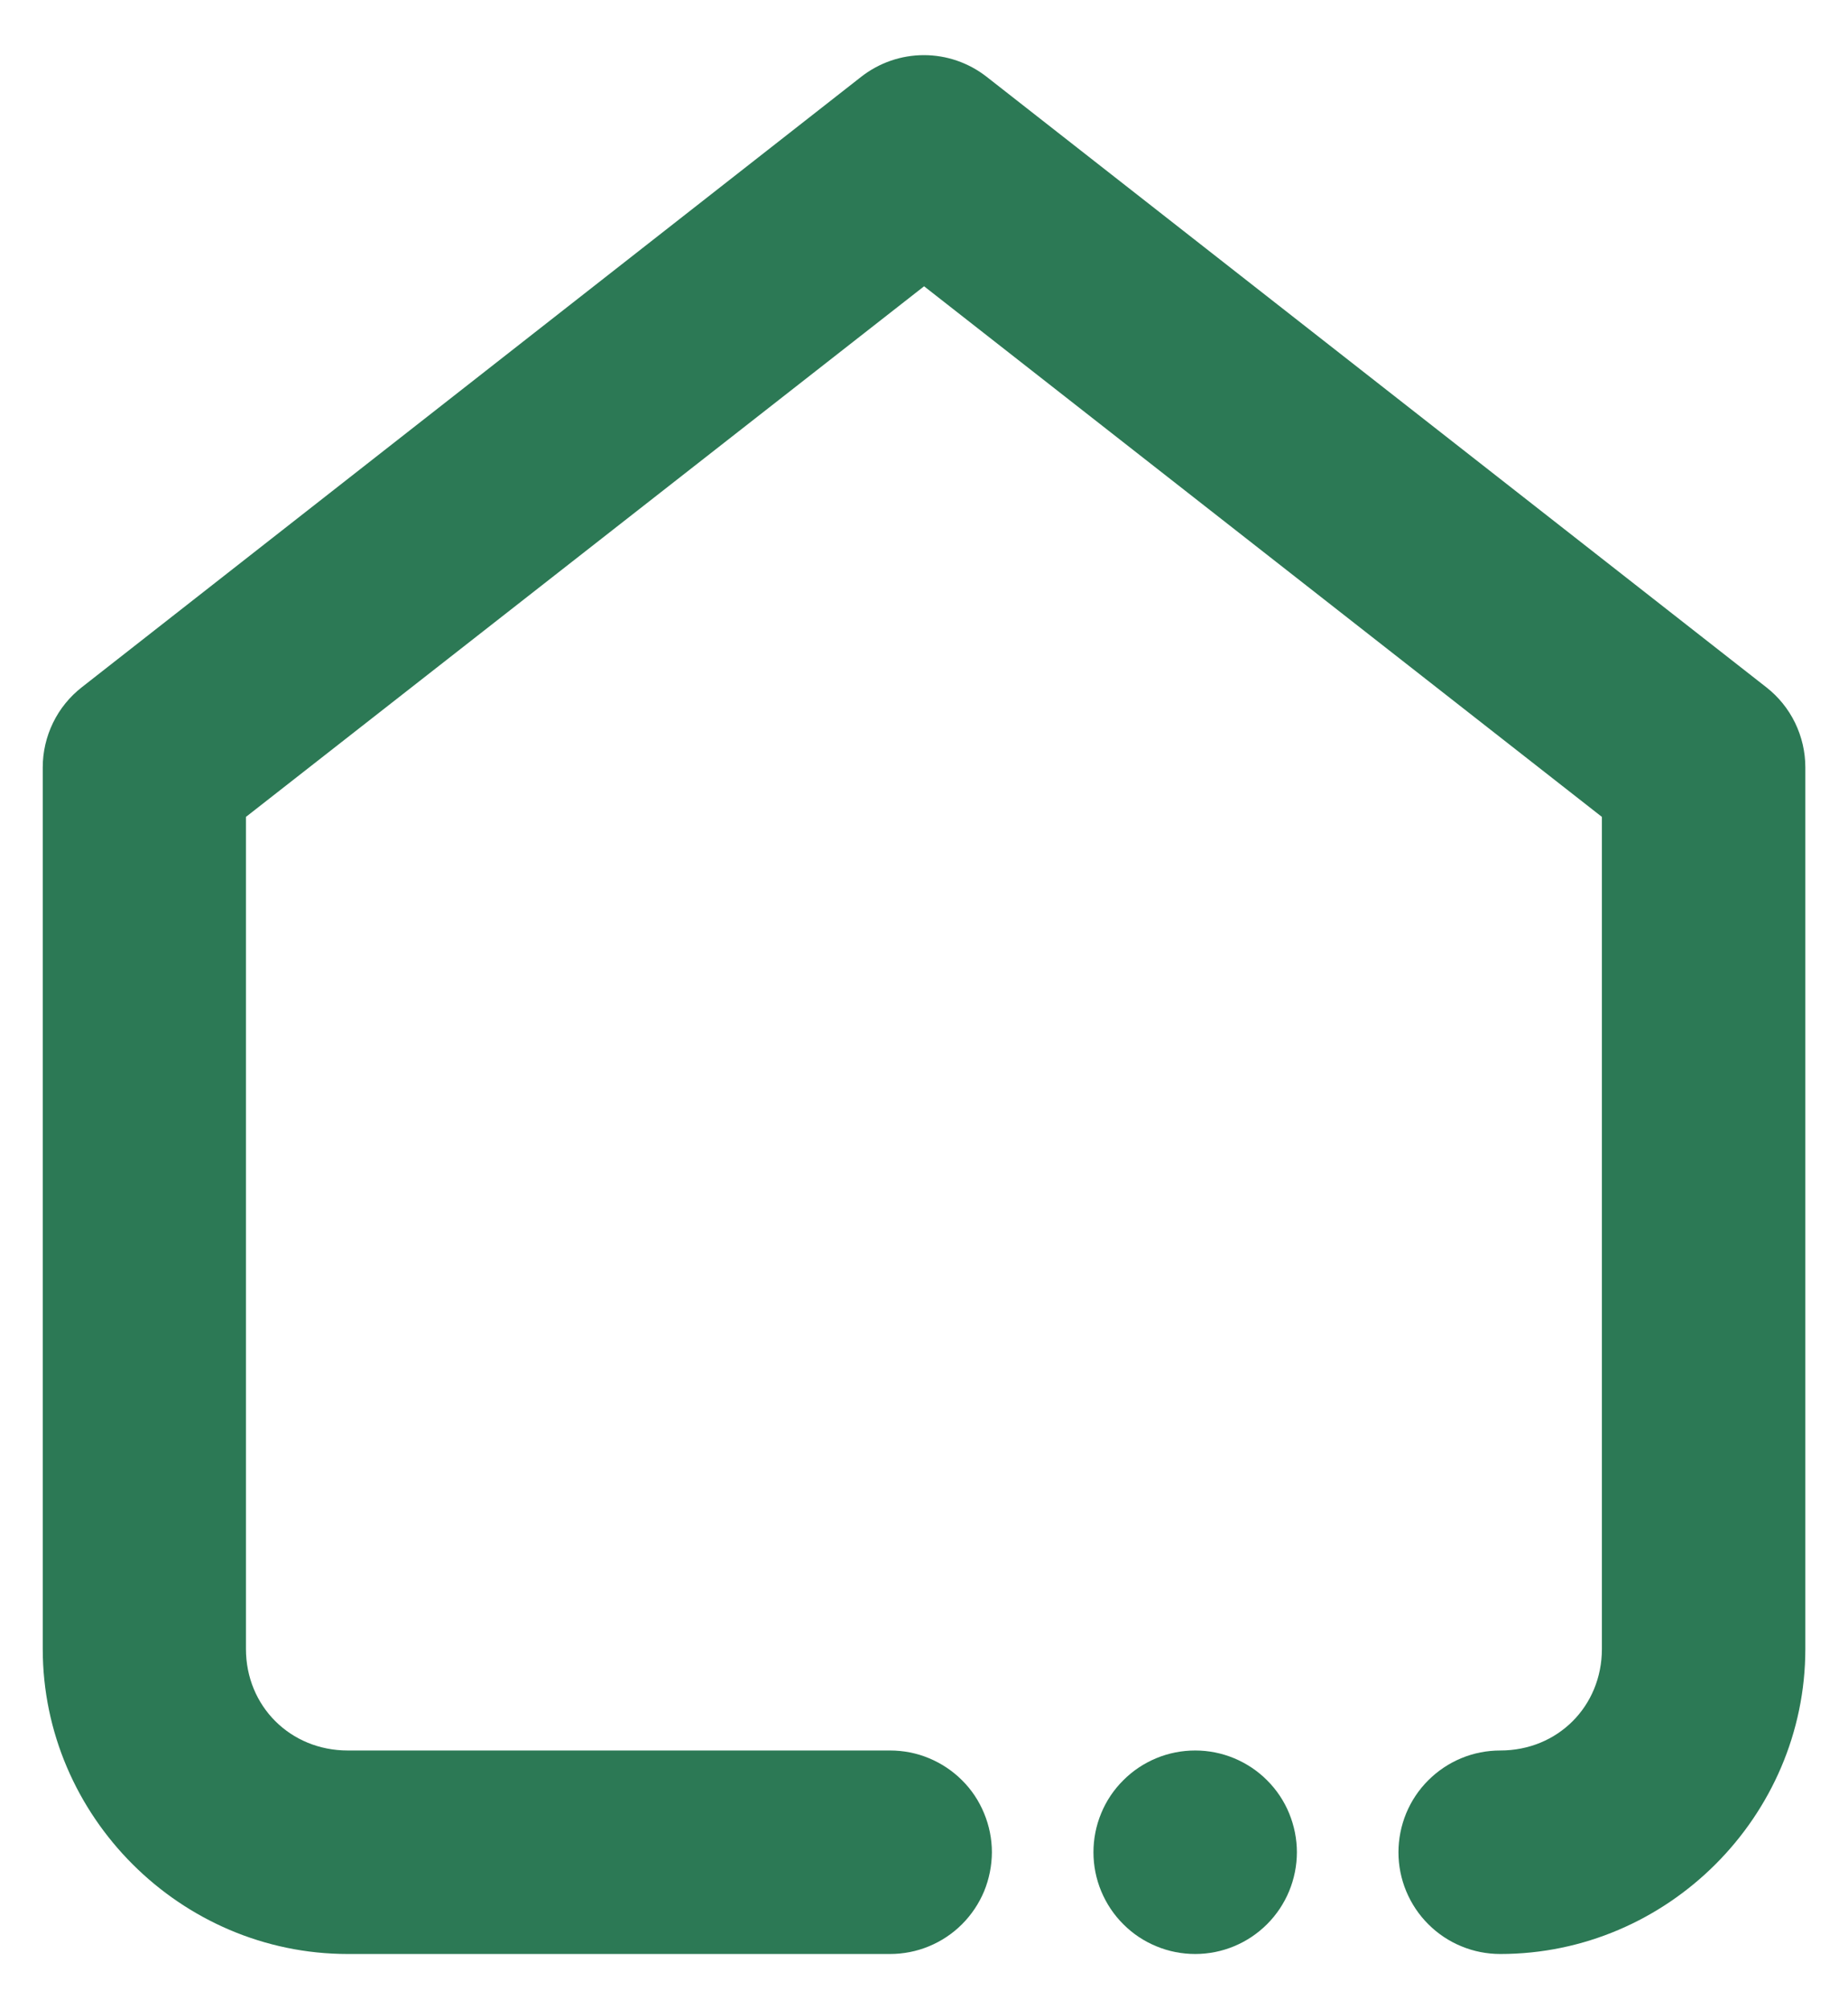 <svg width="23" height="25" viewBox="0 0 23 25" fill="none" xmlns="http://www.w3.org/2000/svg">
<path d="M10.719 0.955L1.018 8.551C0.867 8.669 0.744 8.82 0.66 8.993C0.576 9.166 0.532 9.355 0.532 9.547V20.516C0.532 22.598 2.247 24.312 4.328 24.312H11.077C11.243 24.312 11.408 24.28 11.562 24.216C11.715 24.153 11.855 24.06 11.973 23.942C12.09 23.825 12.184 23.685 12.248 23.532C12.311 23.378 12.344 23.214 12.345 23.047C12.345 22.881 12.312 22.716 12.248 22.562C12.185 22.408 12.092 22.268 11.974 22.151C11.856 22.033 11.716 21.94 11.562 21.876C11.409 21.812 11.244 21.78 11.077 21.78H4.328C3.615 21.78 3.061 21.23 3.061 20.516V10.164L11.501 3.562L19.937 10.164V20.516C19.937 21.23 19.387 21.78 18.673 21.78C18.506 21.78 18.341 21.812 18.187 21.876C18.033 21.94 17.894 22.033 17.776 22.151C17.658 22.268 17.565 22.408 17.501 22.562C17.438 22.716 17.405 22.881 17.405 23.047C17.405 23.214 17.438 23.378 17.502 23.532C17.566 23.685 17.659 23.825 17.777 23.942C17.895 24.06 18.034 24.153 18.188 24.216C18.342 24.28 18.506 24.312 18.673 24.312C20.755 24.312 22.469 22.598 22.469 20.516V9.547C22.469 9.355 22.425 9.166 22.341 8.993C22.257 8.82 22.134 8.669 21.983 8.551L12.279 0.955C12.056 0.781 11.782 0.686 11.499 0.686C11.216 0.686 10.942 0.781 10.719 0.955Z" fill="#2C7955"/>
<path d="M14.876 21.78C14.71 21.78 14.545 21.812 14.391 21.876C14.237 21.94 14.097 22.033 13.98 22.151C13.862 22.268 13.768 22.408 13.705 22.562C13.641 22.716 13.609 22.881 13.609 23.047C13.609 23.214 13.642 23.378 13.706 23.532C13.77 23.685 13.863 23.825 13.981 23.942C14.098 24.06 14.238 24.153 14.392 24.216C14.545 24.28 14.71 24.312 14.876 24.312C15.212 24.312 15.533 24.178 15.77 23.941C16.007 23.704 16.14 23.383 16.141 23.047C16.141 22.881 16.108 22.717 16.045 22.563C15.982 22.409 15.889 22.27 15.771 22.152C15.654 22.034 15.514 21.941 15.361 21.877C15.207 21.813 15.043 21.78 14.876 21.78Z" fill="#2C7955"/>
</svg>
